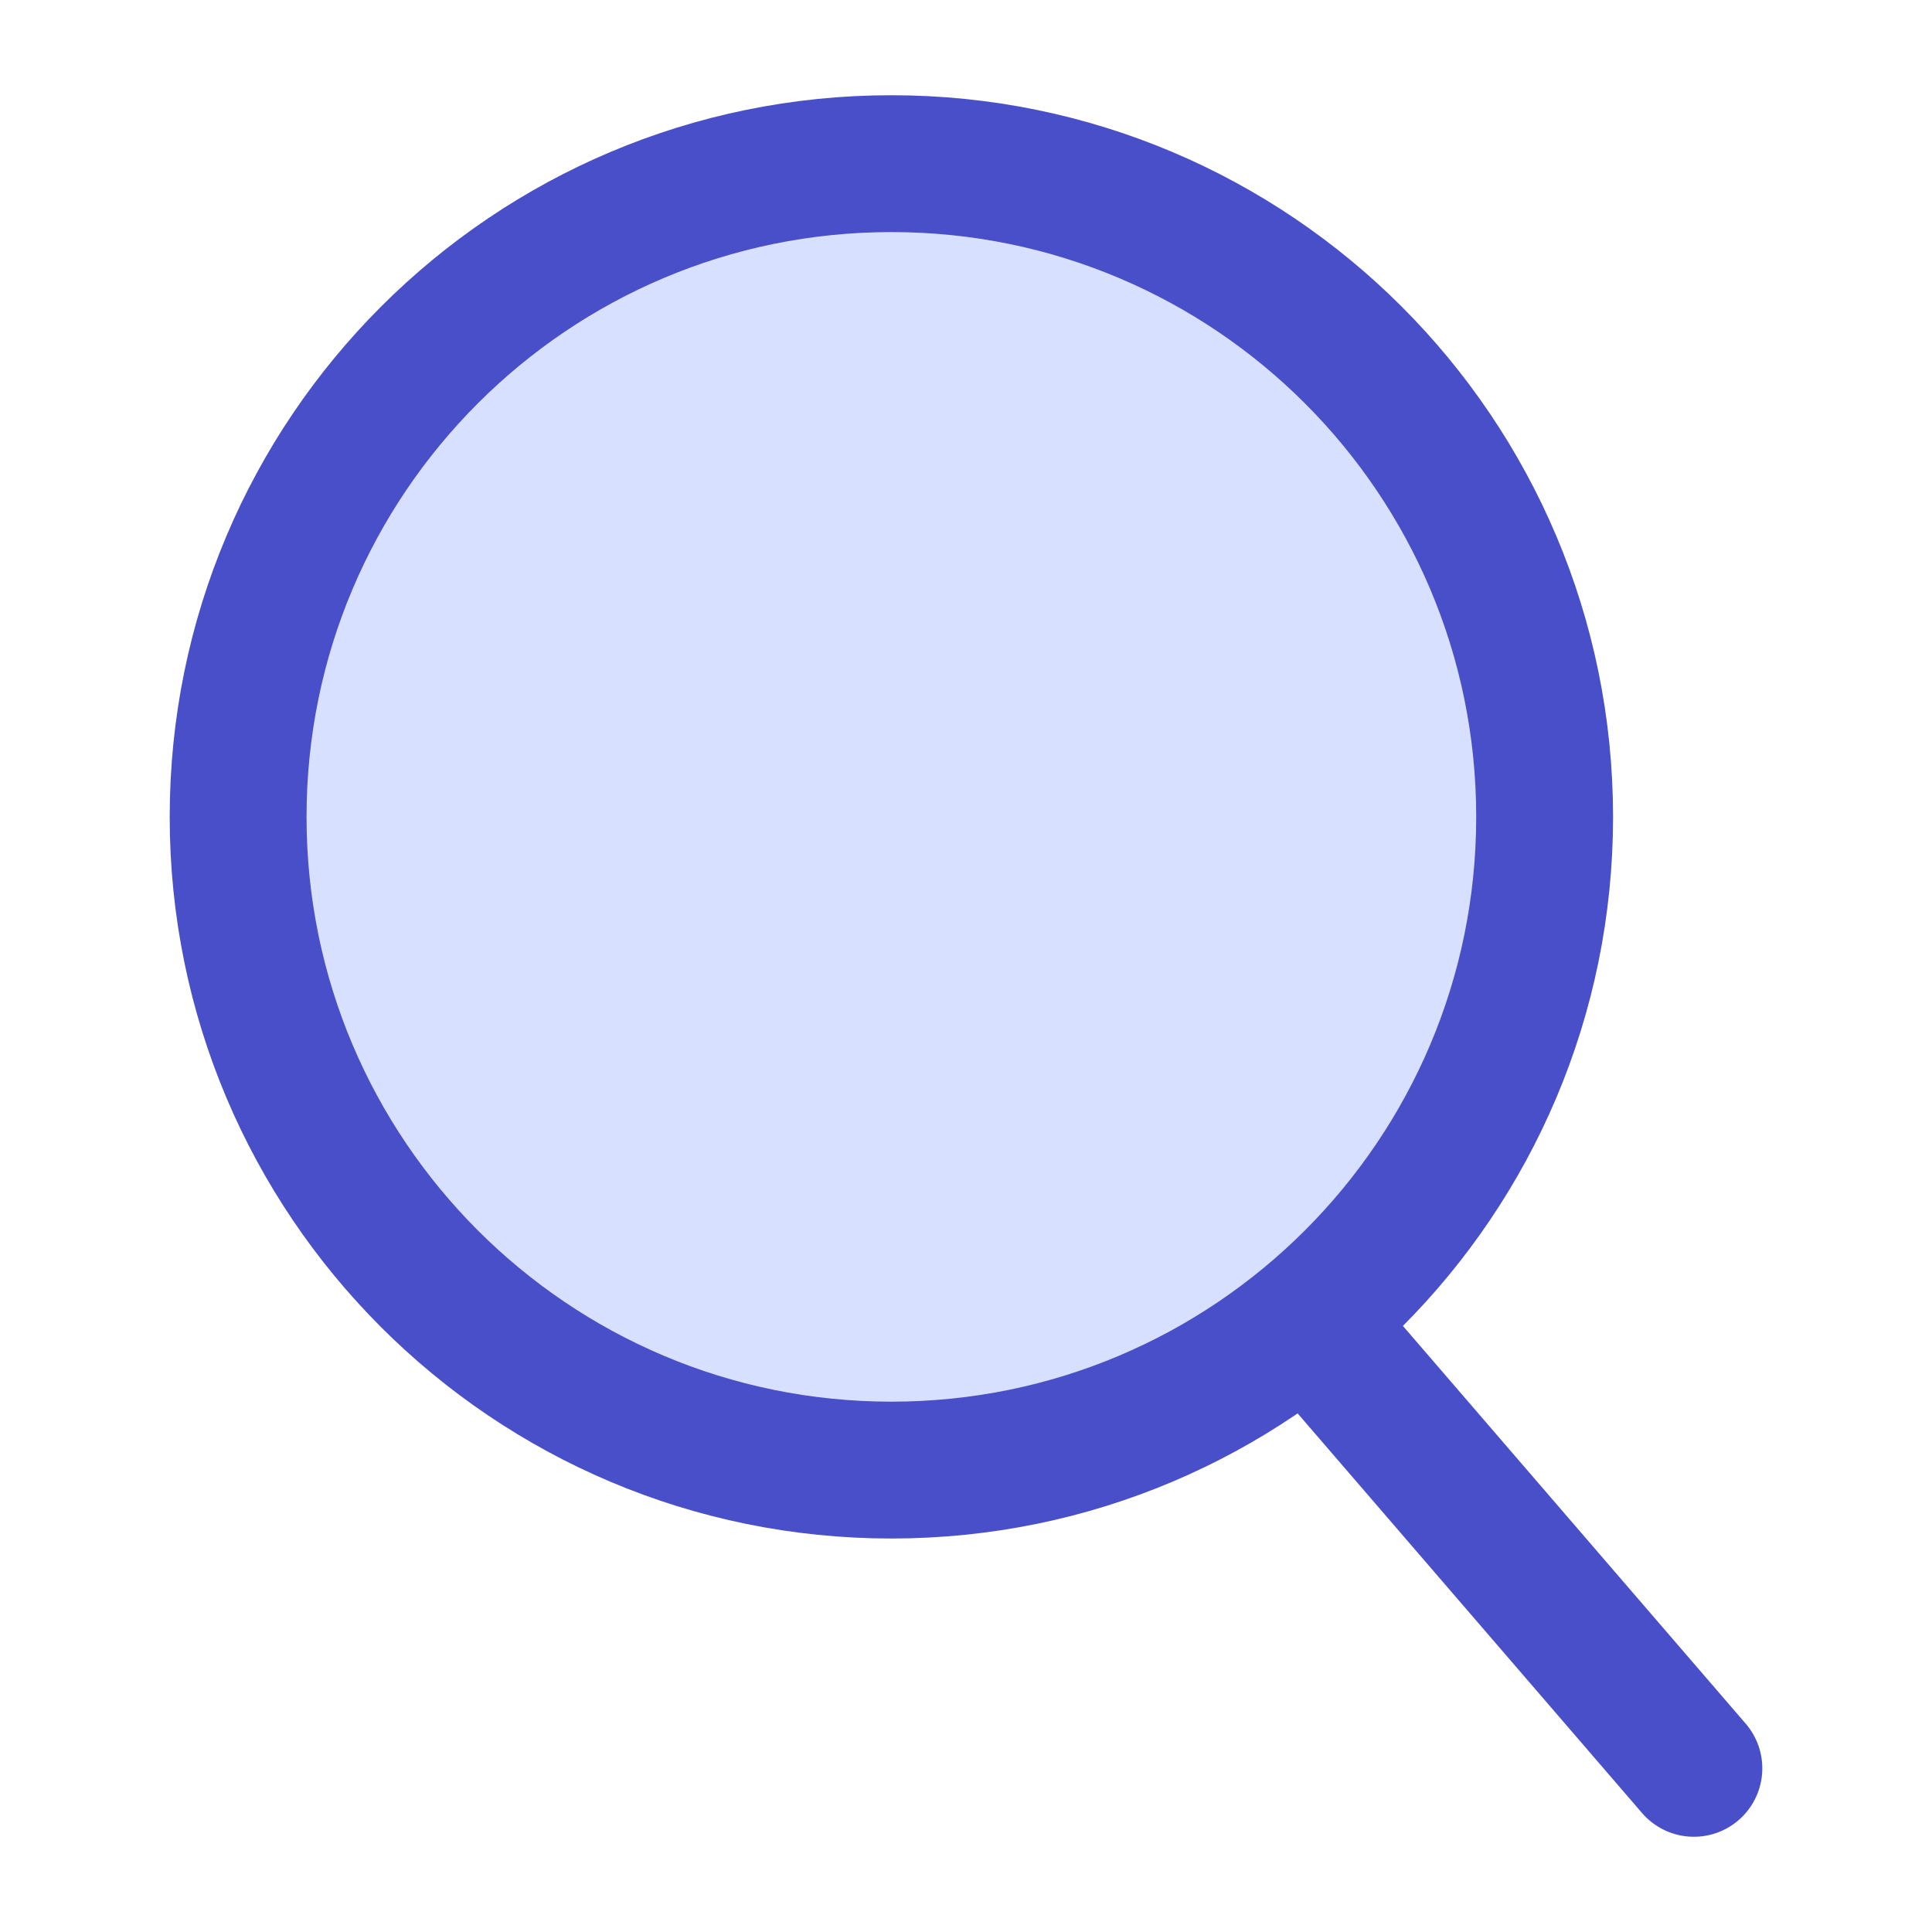 <svg aria-label="Graphics Symbol" role="graphics-symbol" width="24" height="24" viewBox="0 0 24 24" fill="none" xmlns="http://www.w3.org/2000/svg">
									<path d="M11.073 18.262C15.555 18.262 19.188 14.629 19.188 10.148C19.188 5.666 15.555 2.033 11.073 2.033C6.591 2.033 2.958 5.666 2.958 10.148C2.958 14.629 6.591 18.262 11.073 18.262Z" fill="#D7E0FF" stroke="#494FC9" stroke-width="1.7" stroke-linecap="round" stroke-linejoin="round"></path>
									<path d="M21.042 21.967L16.544 16.748" stroke="#494FC9" stroke-width="1.7" stroke-linecap="round" stroke-linejoin="round"></path>
								</svg>